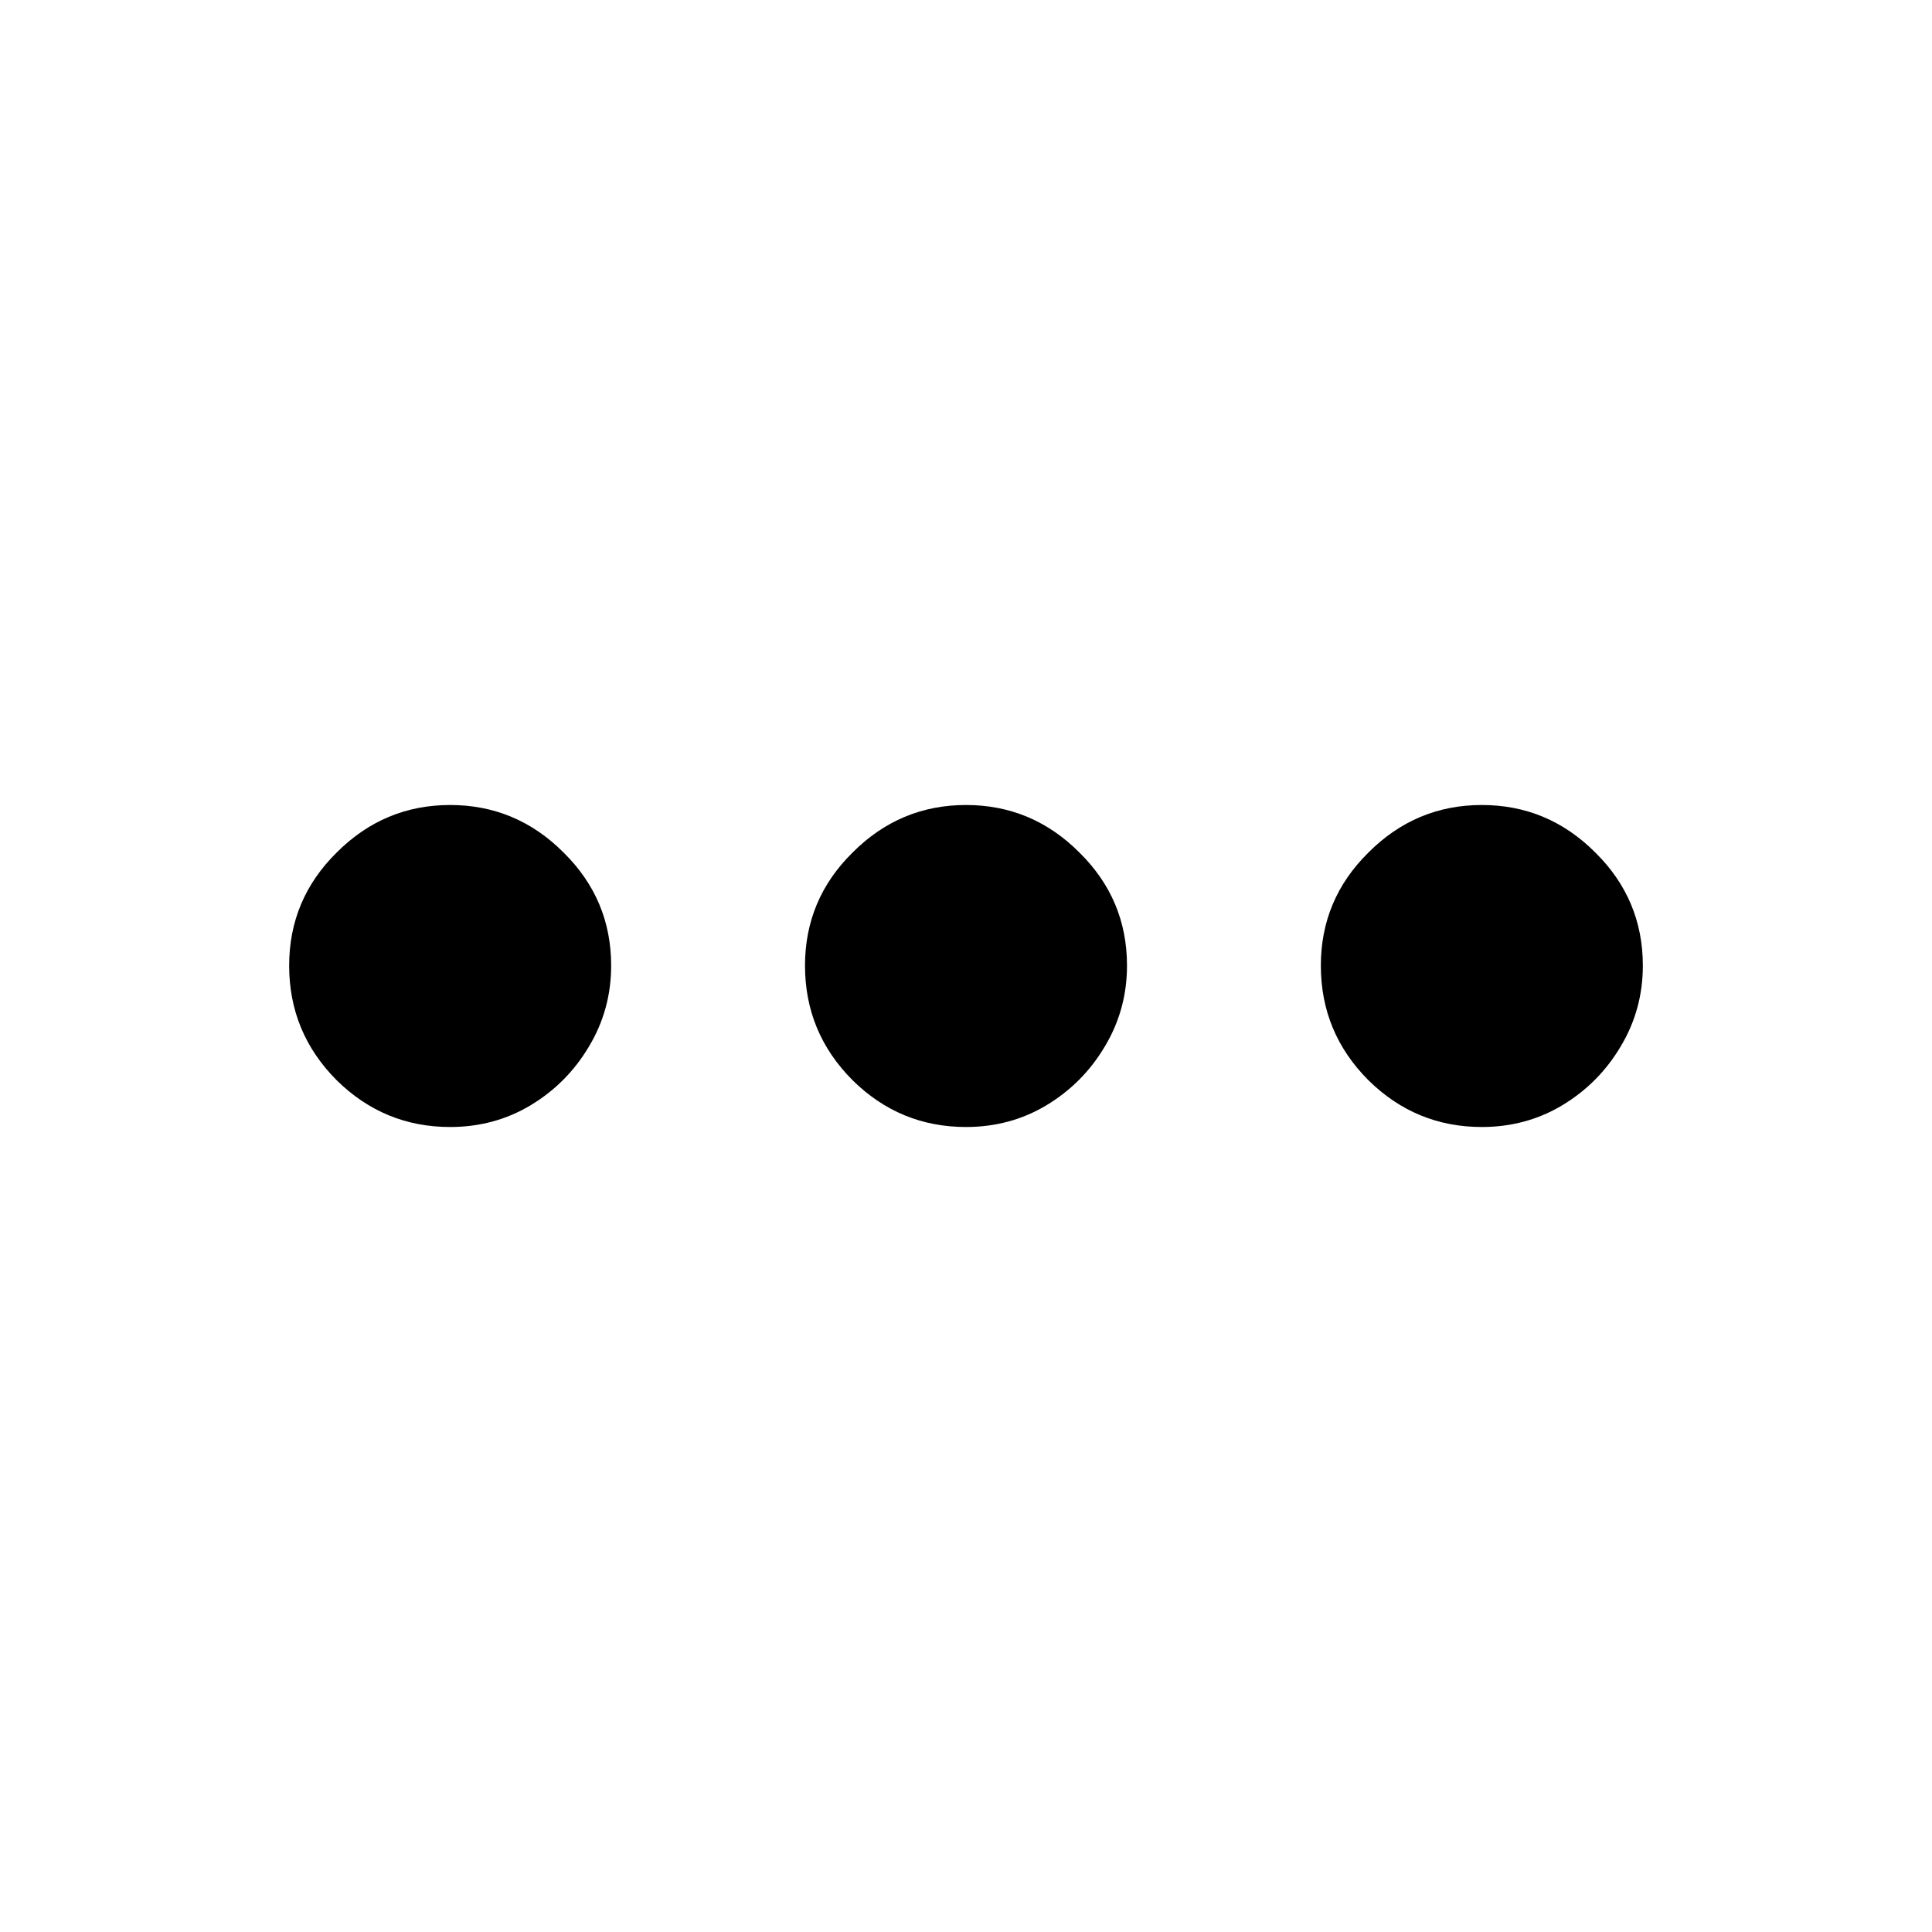 <svg width="30" height="30" viewBox="0 0 30 30" fill="none" xmlns="http://www.w3.org/2000/svg">
<path d="M6.99 17.5C6.306 17.5 5.719 17.258 5.227 16.773C4.736 16.28 4.49 15.687 4.49 14.994C4.49 14.309 4.736 13.724 5.227 13.239C5.719 12.746 6.306 12.5 6.99 12.5C7.673 12.5 8.261 12.746 8.752 13.239C9.244 13.724 9.49 14.309 9.49 14.994C9.49 15.453 9.373 15.875 9.14 16.259C8.915 16.635 8.615 16.936 8.24 17.162C7.865 17.387 7.448 17.5 6.99 17.5Z" fill="black" style="fill:black;fill-opacity:1;"/>
<path d="M15 17.5C14.317 17.5 13.729 17.258 13.238 16.773C12.746 16.28 12.5 15.687 12.5 14.994C12.5 14.309 12.746 13.724 13.238 13.239C13.729 12.746 14.317 12.5 15 12.5C15.683 12.5 16.271 12.746 16.762 13.239C17.254 13.724 17.5 14.309 17.5 14.994C17.5 15.453 17.383 15.875 17.15 16.259C16.925 16.635 16.625 16.936 16.25 17.162C15.875 17.387 15.458 17.5 15 17.5Z" fill="black" style="fill:black;fill-opacity:1;"/>
<path d="M23.01 17.5C22.327 17.5 21.739 17.258 21.248 16.773C20.756 16.28 20.51 15.687 20.51 14.994C20.51 14.309 20.756 13.724 21.248 13.239C21.739 12.746 22.327 12.5 23.01 12.5C23.694 12.5 24.281 12.746 24.773 13.239C25.264 13.724 25.51 14.309 25.51 14.994C25.51 15.453 25.393 15.875 25.16 16.259C24.935 16.635 24.635 16.936 24.26 17.162C23.885 17.387 23.468 17.5 23.01 17.5Z" fill="black" style="fill:black;fill-opacity:1;"/>
</svg>
